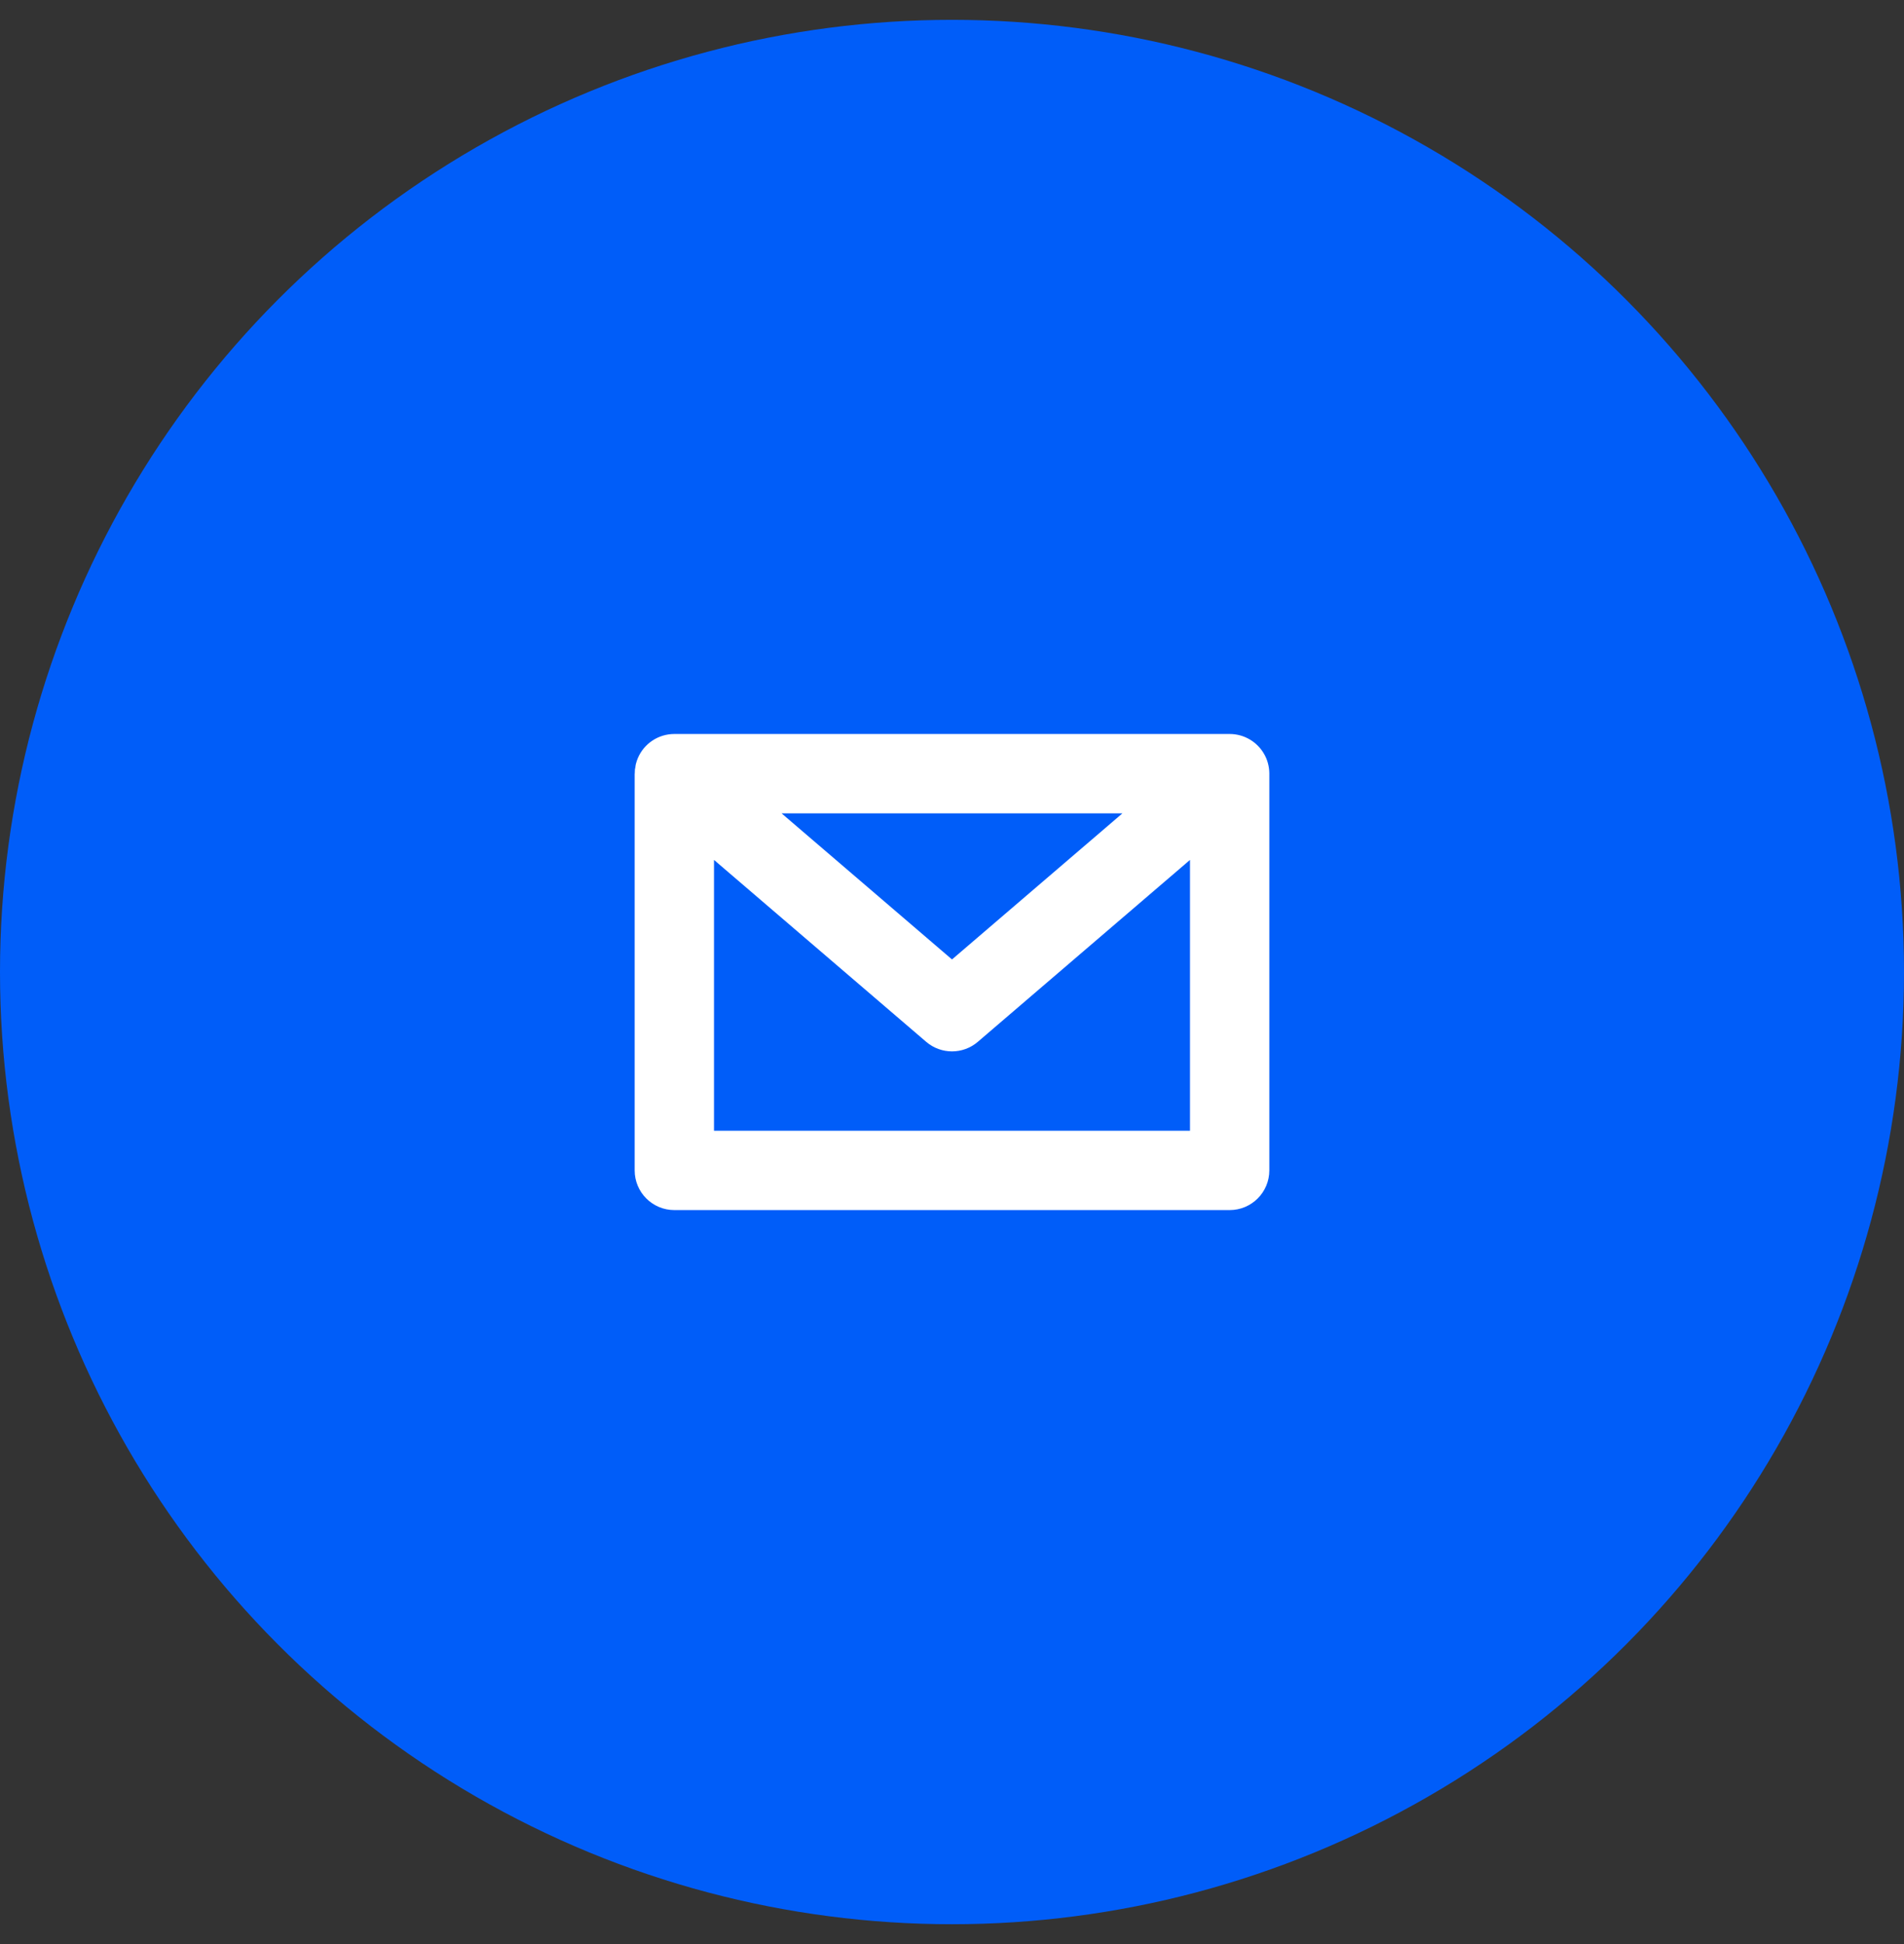 <svg width="48" height="49" viewBox="0 0 48 49" fill="none" xmlns="http://www.w3.org/2000/svg">
<rect x="0" y="0" width="48" height="49" fill="#333333" stroke="none"/>
<circle cx="24" cy="24.5" r="24" fill="#005DF9"/>
<path fill-rule="evenodd" clip-rule="evenodd" d="M16.028 19.265C16.041 19.21 16.059 19.158 16.08 19.108C16.236 18.741 16.598 18.5 17 18.5H31C31.366 18.5 31.698 18.7 31.873 19.012C31.911 19.079 31.941 19.151 31.962 19.227C31.987 19.314 31.999 19.403 32 19.491C32 19.497 32 19.504 32 19.51V29.5C32 30.052 31.552 30.5 31 30.5H17C16.448 30.5 16 30.052 16 29.5V19.51L16.028 19.265ZM28.297 20.5H19.703L24 24.183L28.297 20.5ZM18 21.674L23.349 26.259C23.724 26.58 24.276 26.58 24.651 26.259L30 21.674V28.5H18V21.674Z" fill="white"/>
<path d="M16 19.5C16 19.422 16.009 19.342 16.028 19.265Z" fill="white"/>
</svg>
